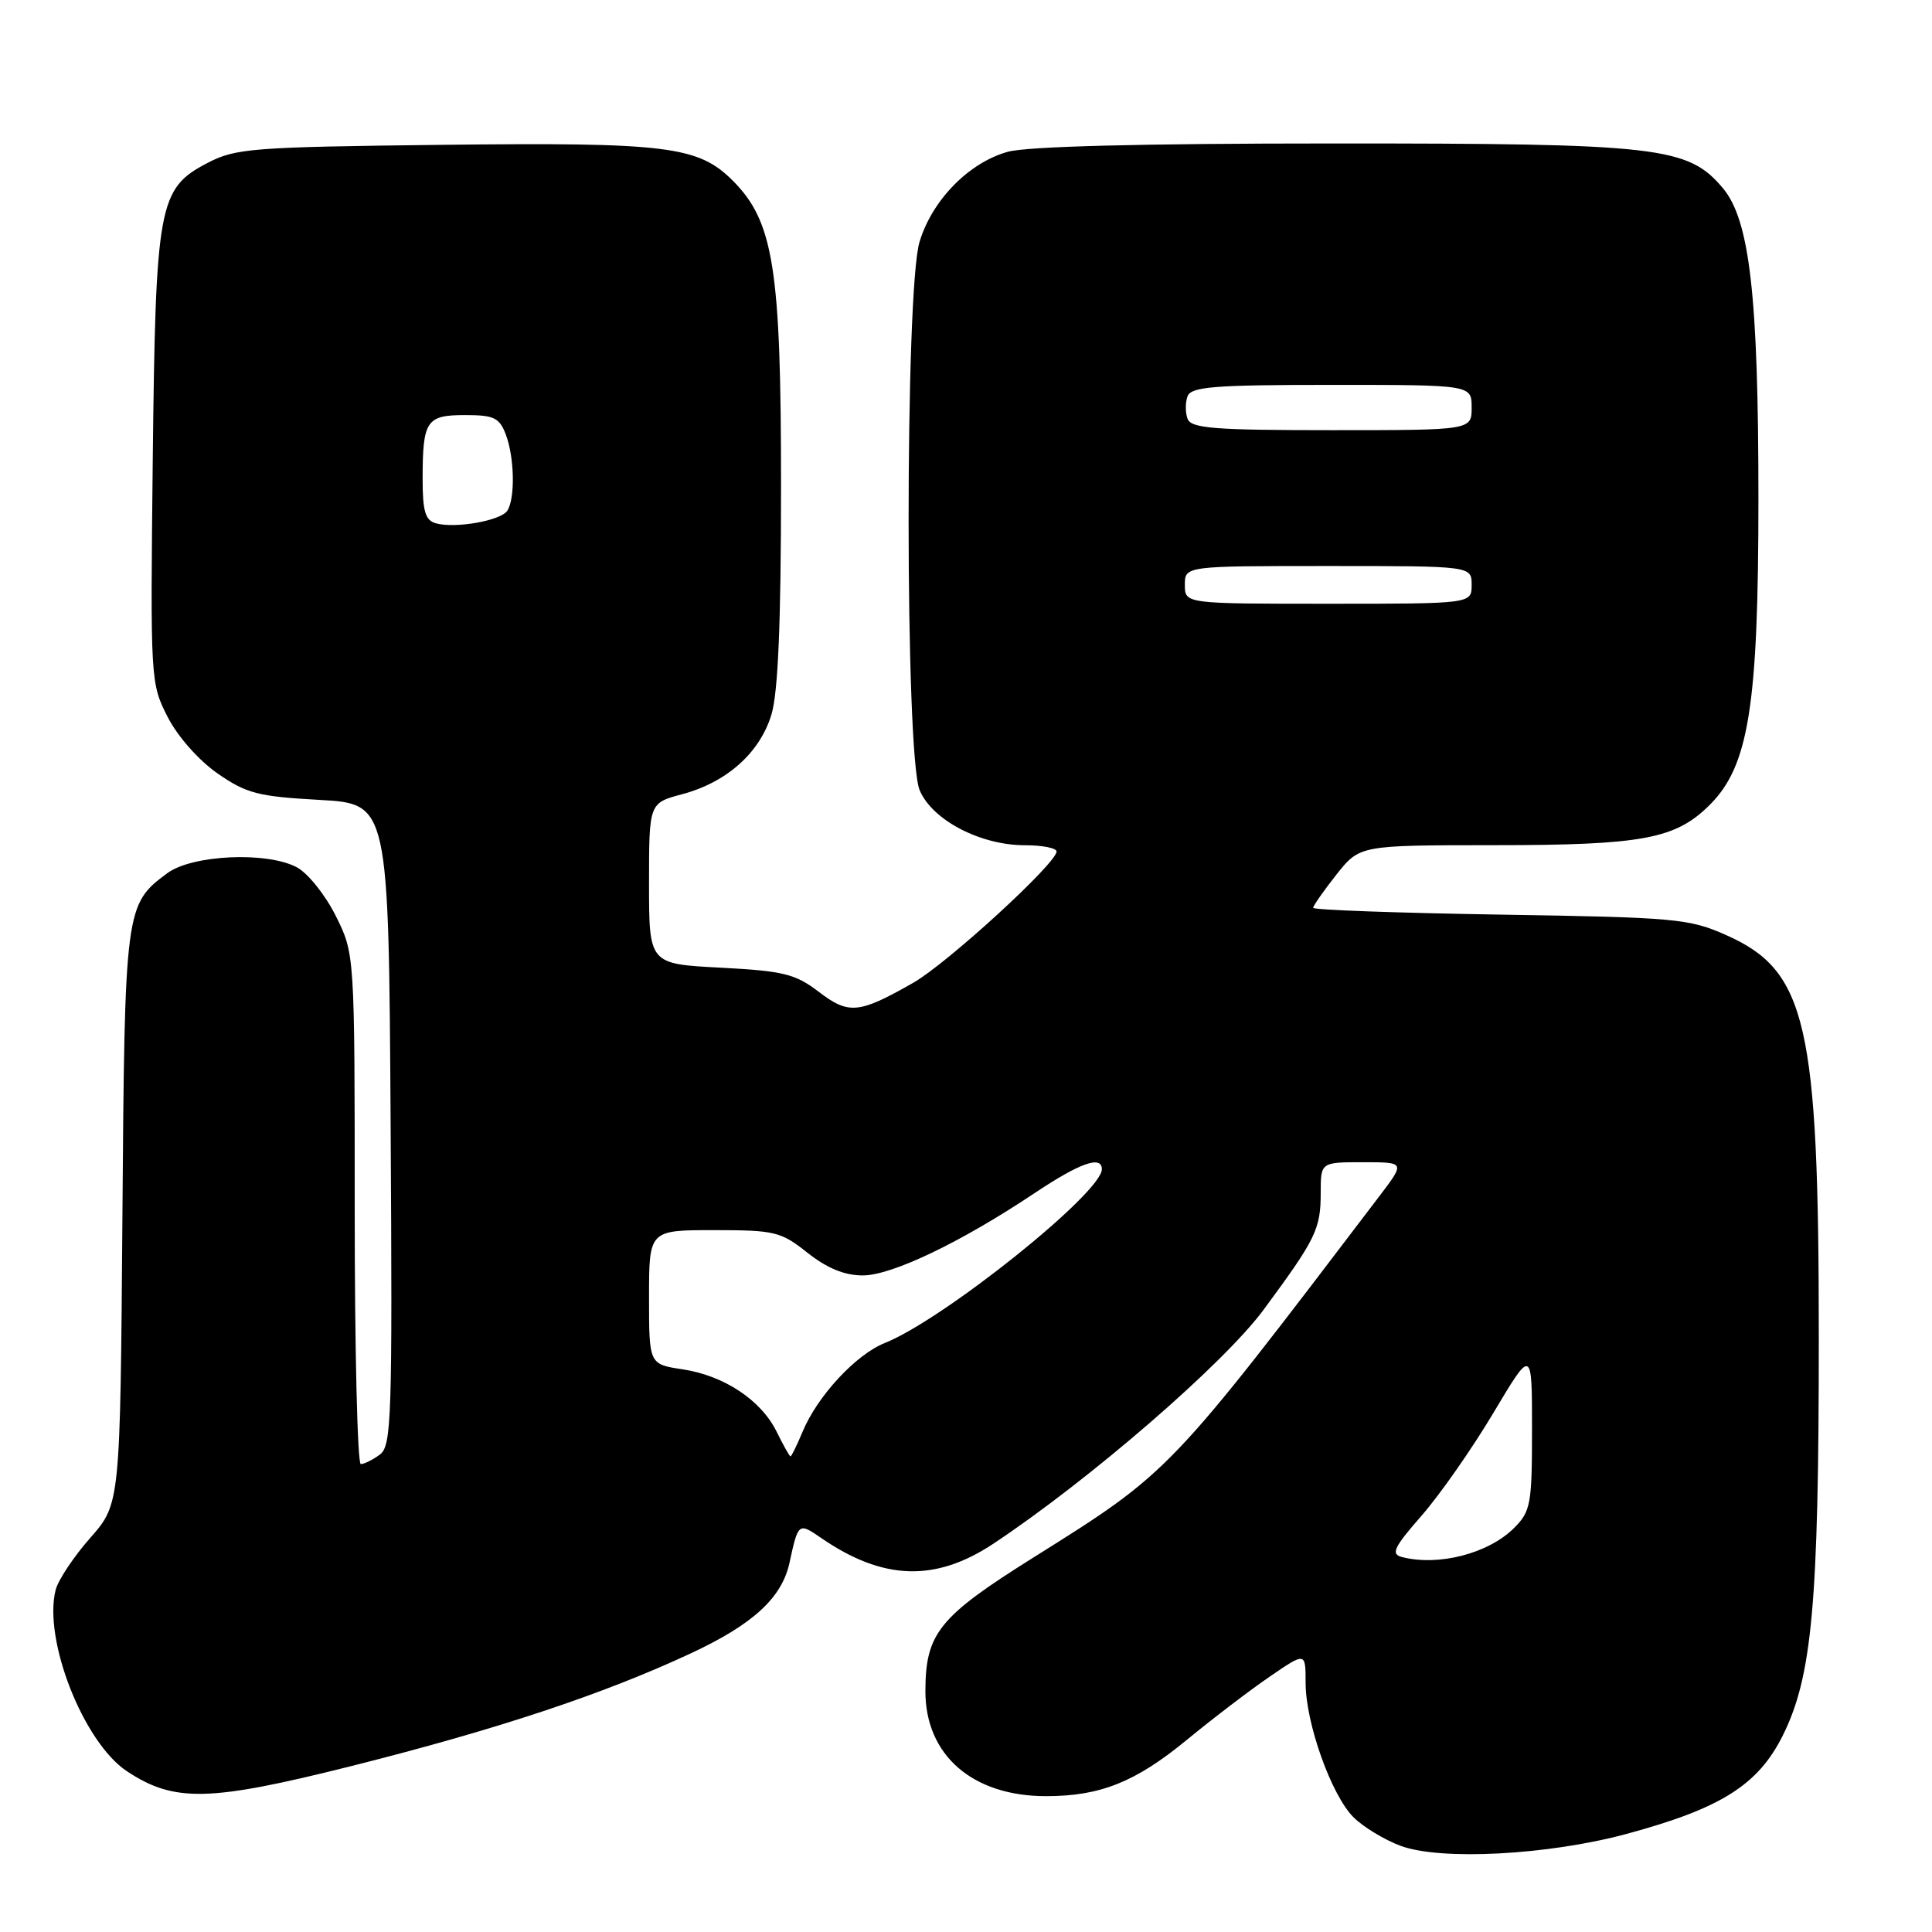 <?xml version="1.0" encoding="UTF-8" standalone="no"?>
<!DOCTYPE svg PUBLIC "-//W3C//DTD SVG 1.1//EN" "http://www.w3.org/Graphics/SVG/1.1/DTD/svg11.dtd" >
<svg xmlns="http://www.w3.org/2000/svg" xmlns:xlink="http://www.w3.org/1999/xlink" version="1.1" viewBox="0 0 256 256">
 <g >
 <path fill="currentColor"
d=" M 215.50 243.01 C 228.02 239.63 232.93 236.54 236.21 230.00 C 240.12 222.17 241.00 212.51 241.00 177.22 C 241.00 135.64 239.39 128.64 228.74 123.91 C 223.81 121.72 222.04 121.56 198.75 121.19 C 185.14 120.97 174.00 120.57 174.00 120.29 C 174.00 120.02 175.39 118.04 177.08 115.89 C 180.17 112.00 180.17 112.00 197.83 111.99 C 217.68 111.99 222.02 111.18 226.57 106.63 C 231.73 101.47 233.00 93.48 233.00 66.09 C 233.00 39.18 231.85 29.17 228.29 24.93 C 223.66 19.43 219.88 19.00 176.57 19.01 C 151.29 19.01 136.10 19.40 133.55 20.11 C 128.38 21.54 123.51 26.51 121.84 32.06 C 119.90 38.48 119.92 100.12 121.86 104.71 C 123.53 108.67 129.90 112.00 135.82 112.00 C 138.12 112.00 140.00 112.37 140.00 112.83 C 140.00 114.39 125.51 127.66 121.00 130.23 C 113.80 134.33 112.47 134.46 108.49 131.42 C 105.37 129.04 103.81 128.66 95.47 128.22 C 86.00 127.73 86.00 127.73 86.00 117.07 C 86.00 106.41 86.00 106.41 90.38 105.24 C 96.31 103.66 100.69 99.74 102.22 94.68 C 103.10 91.78 103.49 82.53 103.49 64.50 C 103.50 35.58 102.52 29.37 97.09 23.93 C 92.52 19.36 88.39 18.85 58.68 19.19 C 33.39 19.48 31.22 19.65 27.50 21.59 C 20.99 24.99 20.62 27.01 20.24 61.00 C 19.92 90.11 19.94 90.56 22.21 94.99 C 23.54 97.59 26.31 100.73 28.82 102.48 C 32.65 105.14 34.19 105.54 42.32 105.99 C 51.50 106.50 51.50 106.50 51.76 149.00 C 52.00 188.07 51.89 191.60 50.32 192.75 C 49.38 193.44 48.25 194.00 47.81 194.00 C 47.36 194.00 47.00 178.79 47.00 160.20 C 47.00 126.39 47.00 126.39 44.49 121.36 C 43.11 118.59 40.79 115.69 39.33 114.92 C 35.38 112.81 25.47 113.26 22.17 115.70 C 16.58 119.84 16.52 120.30 16.22 161.39 C 15.93 199.27 15.93 199.27 11.94 203.80 C 9.75 206.29 7.69 209.39 7.37 210.68 C 5.71 217.29 11.06 230.88 16.82 234.70 C 23.09 238.85 27.72 238.74 46.49 234.03 C 65.90 229.15 79.94 224.49 91.55 219.07 C 99.77 215.24 103.60 211.72 104.61 207.09 C 105.76 201.77 105.81 201.73 108.75 203.75 C 116.98 209.43 123.92 209.66 131.64 204.54 C 144.38 196.08 162.13 180.71 167.41 173.58 C 174.36 164.17 175.00 162.88 175.00 158.07 C 175.00 154.00 175.00 154.00 180.60 154.00 C 186.19 154.00 186.19 154.00 182.85 158.40 C 154.87 195.21 155.06 195.01 137.01 206.33 C 124.40 214.23 122.64 216.40 122.62 224.08 C 122.61 232.56 128.85 238.00 138.60 238.00 C 145.79 238.00 150.43 236.15 157.25 230.55 C 160.69 227.72 165.64 223.94 168.25 222.16 C 173.00 218.90 173.00 218.90 173.00 222.98 C 173.00 228.30 176.40 237.85 179.34 240.79 C 180.62 242.07 183.43 243.78 185.58 244.58 C 190.89 246.56 205.13 245.81 215.50 243.01 Z  M 185.74 206.31 C 184.27 205.92 184.70 205.02 188.37 200.83 C 190.79 198.06 195.07 191.94 197.88 187.22 C 203.00 178.63 203.00 178.63 203.00 189.36 C 203.00 199.32 202.83 200.26 200.63 202.46 C 197.23 205.86 190.59 207.57 185.74 206.31 Z  M 102.92 189.73 C 100.85 185.52 95.95 182.27 90.43 181.44 C 86.00 180.77 86.00 180.77 86.00 171.89 C 86.00 163.00 86.00 163.00 94.61 163.00 C 102.66 163.00 103.46 163.19 107.00 166.00 C 109.59 168.05 111.90 169.00 114.32 169.00 C 118.18 169.00 127.36 164.60 137.17 158.04 C 143.10 154.09 146.00 153.06 146.00 154.93 C 146.00 158.06 125.01 174.86 117.25 177.95 C 113.43 179.47 108.33 184.96 106.36 189.68 C 105.60 191.50 104.87 192.99 104.74 192.98 C 104.61 192.96 103.79 191.50 102.92 189.73 Z  M 157.00 77.50 C 157.00 75.00 157.00 75.00 176.00 75.00 C 195.00 75.00 195.00 75.00 195.00 77.50 C 195.00 80.00 195.00 80.00 176.00 80.00 C 157.00 80.00 157.00 80.00 157.00 77.50 Z  M 57.75 69.34 C 56.36 68.95 56.00 67.75 56.00 63.51 C 56.00 55.73 56.48 55.00 61.63 55.00 C 65.45 55.00 66.18 55.35 67.02 57.57 C 68.17 60.58 68.28 66.01 67.23 67.66 C 66.39 68.99 60.34 70.06 57.75 69.34 Z  M 157.36 55.50 C 157.05 54.67 157.05 53.33 157.36 52.50 C 157.84 51.24 160.92 51.00 176.47 51.00 C 195.00 51.00 195.00 51.00 195.00 54.00 C 195.00 57.00 195.00 57.00 176.47 57.00 C 160.92 57.00 157.84 56.76 157.36 55.50 Z "/>
</g>
</svg>